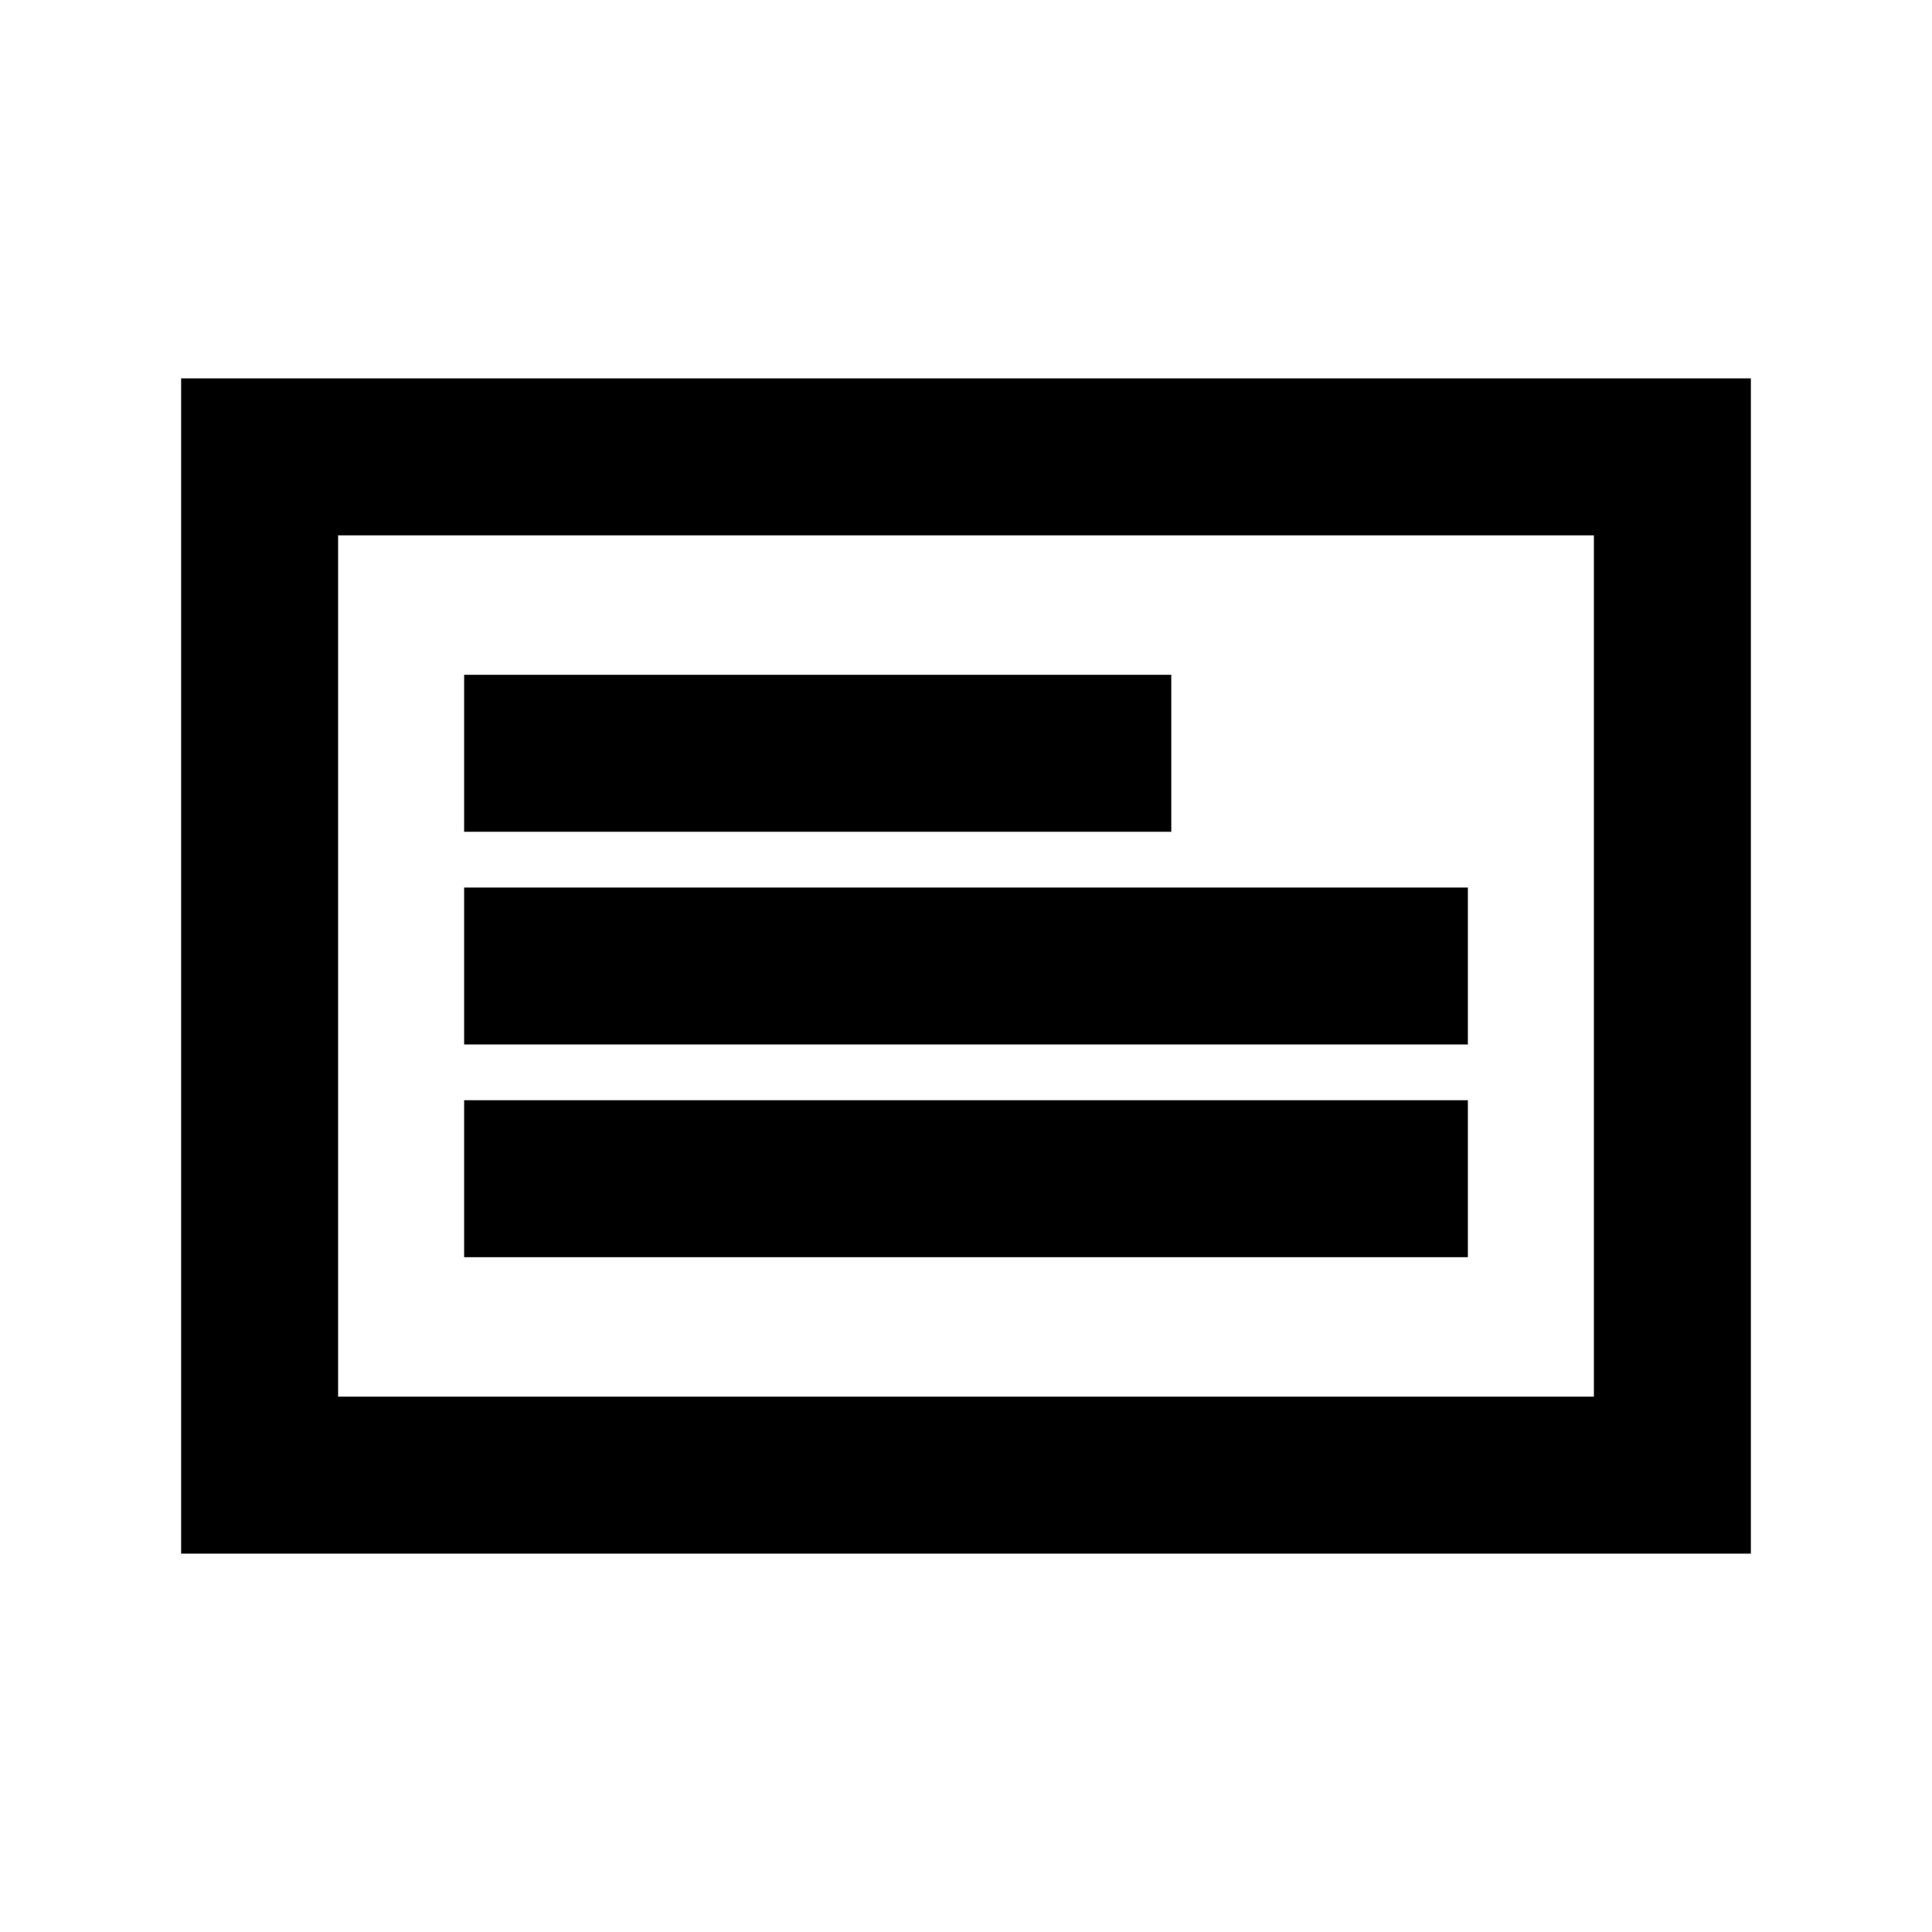 <svg xmlns="http://www.w3.org/2000/svg" height="20" viewBox="0 -960 960 960" width="20"><path d="M90-188v-584h780v584H90Zm78-78h624v-428H168v428Zm0 0v-428 428Zm62.62-69.31h498.76v-78H230.62v78Zm0-105.69h498.76v-78H230.62v78Zm0-105.69H582v-78H230.62v78Z"/></svg>
